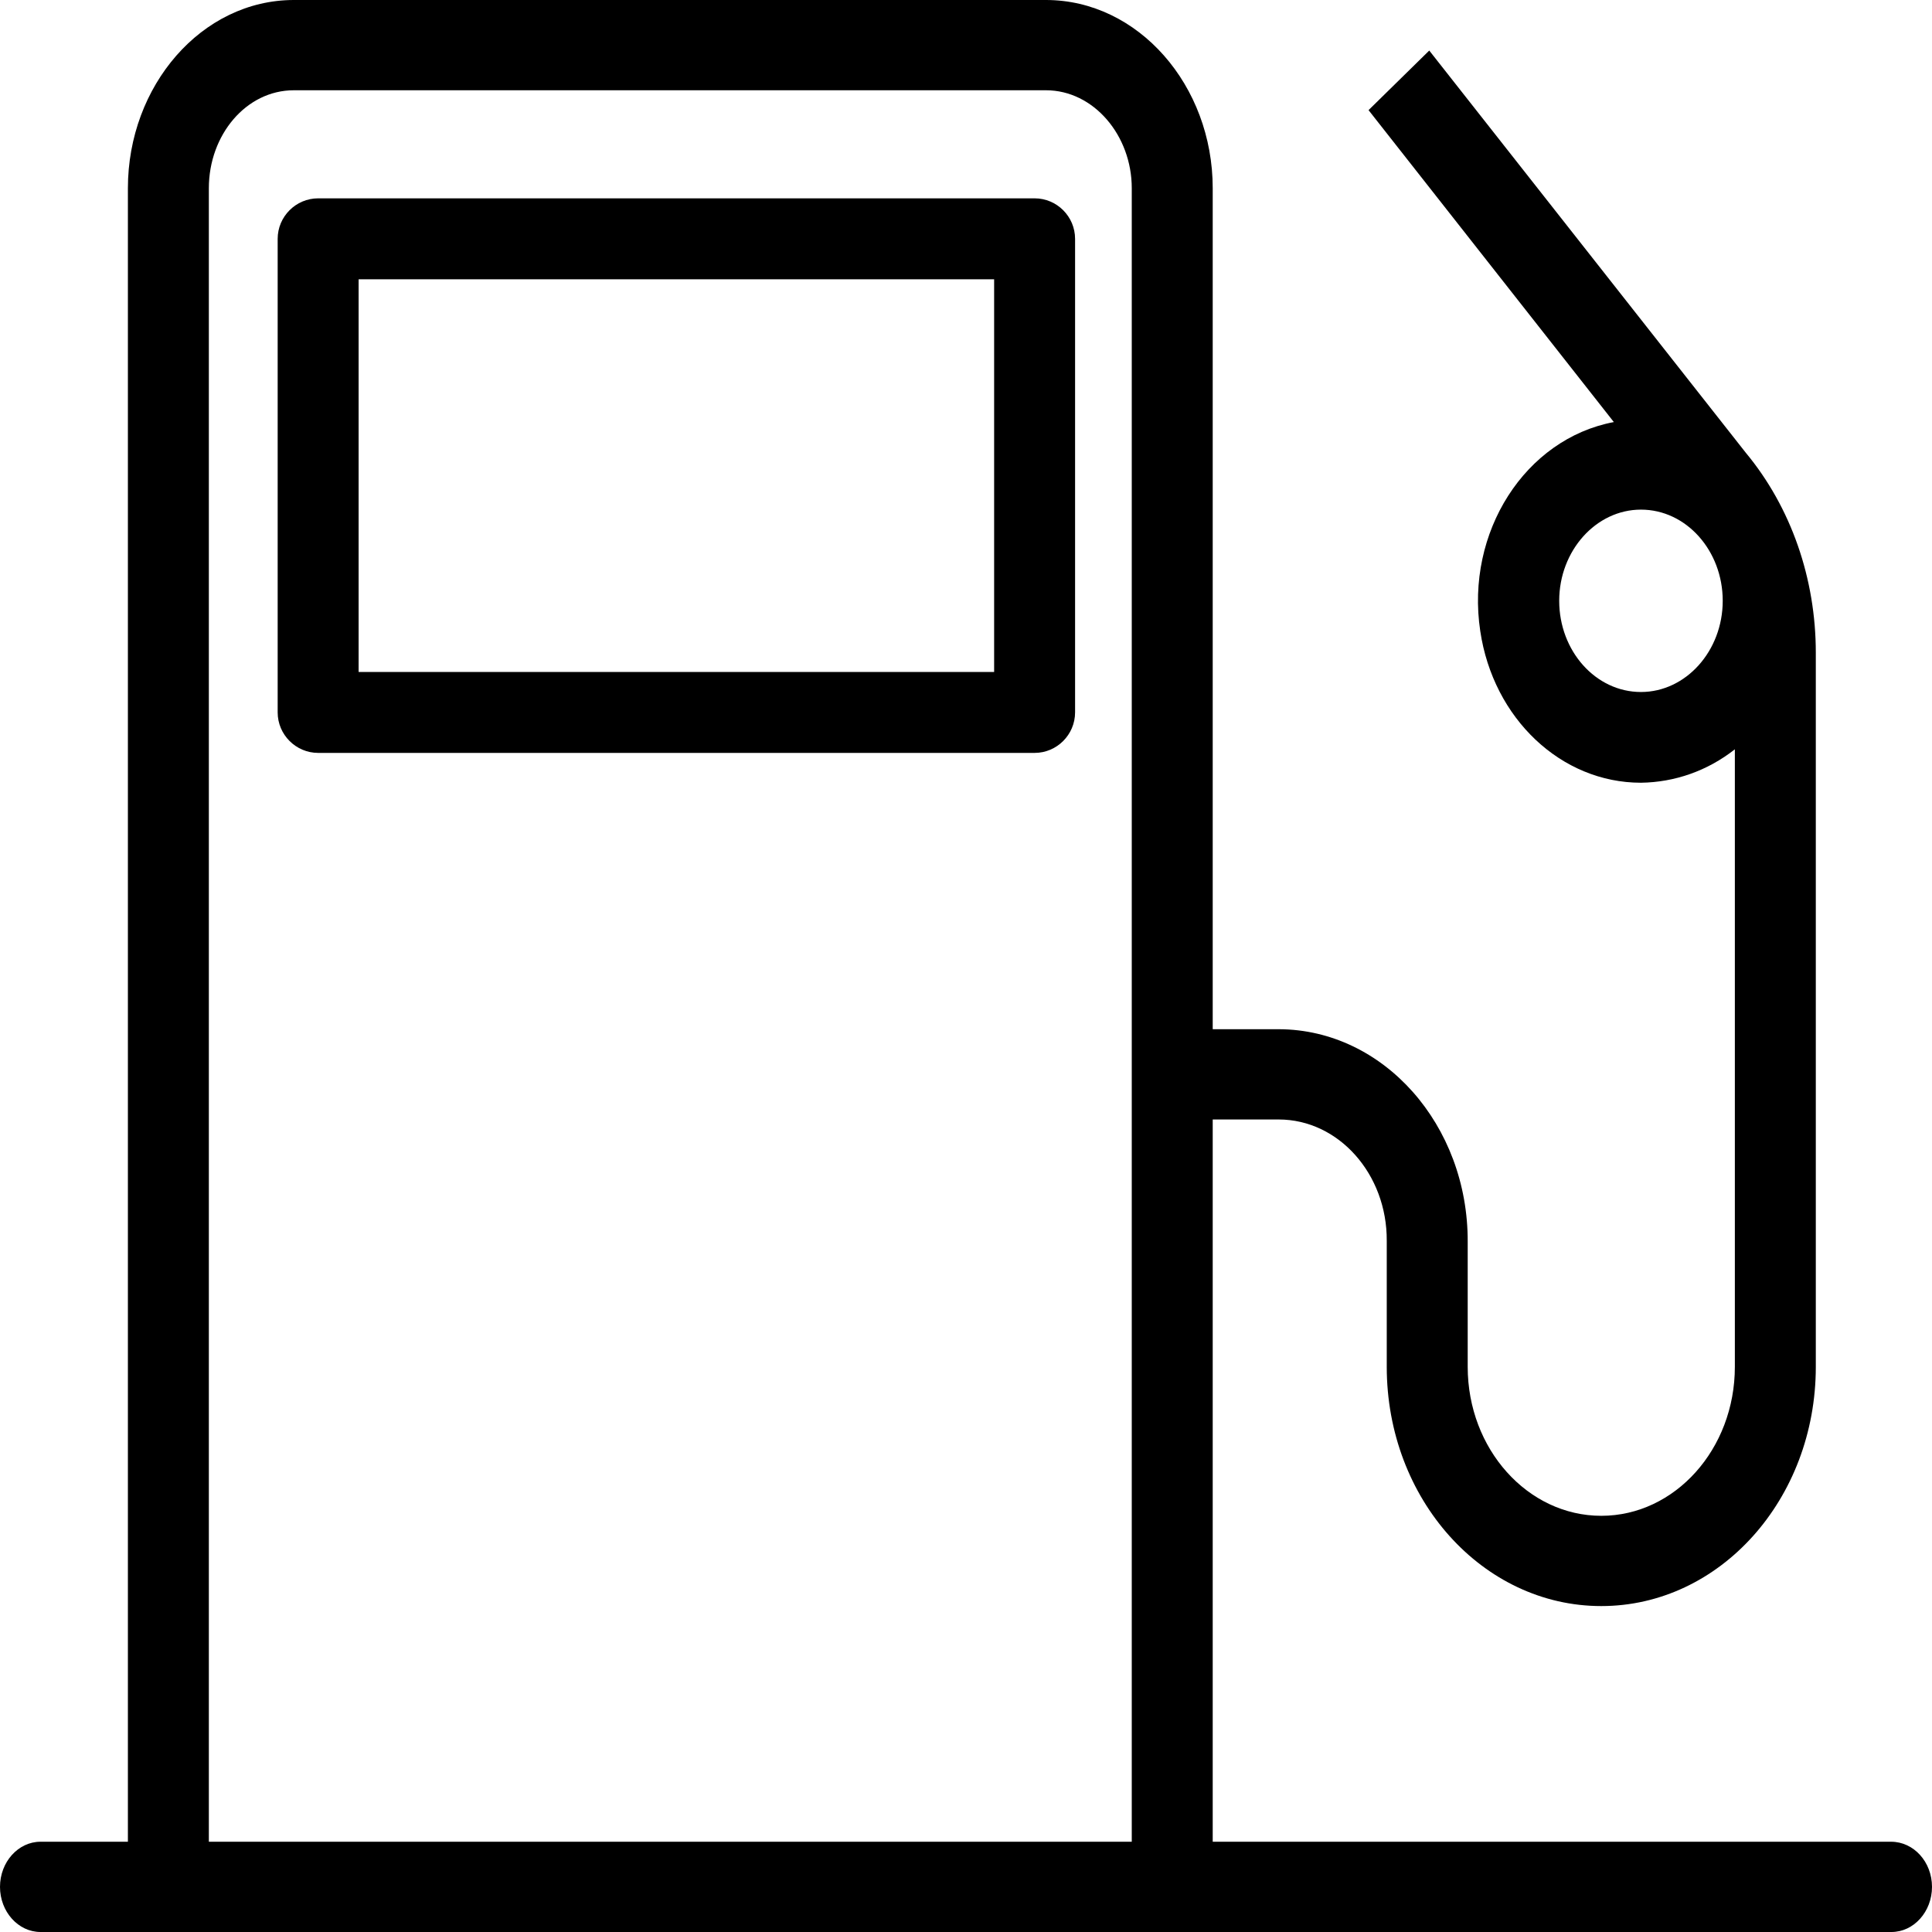 <svg width="50" height="50" viewBox="0 0 50 50" fill="none" xmlns="http://www.w3.org/2000/svg">
<path d="M48.942 47.664H31.385V28.972H33.092C34.643 28.972 35.9 30.386 35.889 32.114C35.889 32.126 35.889 32.126 35.889 32.138V35.374C35.889 38.797 38.372 41.565 41.441 41.565C44.511 41.565 46.993 38.797 46.993 35.374V16.892C46.993 14.977 46.355 13.131 45.181 11.717L36.989 1.308L35.418 2.85L41.766 10.923C39.472 11.355 37.922 13.773 38.309 16.332C38.645 18.598 40.404 20.257 42.468 20.257C43.337 20.245 44.186 19.953 44.898 19.392V35.374C44.898 37.5 43.348 39.229 41.441 39.229C39.535 39.229 37.984 37.5 37.984 35.374V32.138C37.995 29.112 35.806 26.647 33.103 26.636H33.092H31.385V4.871C31.385 2.208 29.457 0 27.069 0H7.605C5.217 0 3.31 2.22 3.31 4.871V47.664H1.048C0.471 47.664 0 48.189 0 48.832C0 49.474 0.471 50 1.048 50H48.952C49.529 50 50 49.474 50 48.832C50 48.189 49.529 47.664 48.942 47.664ZM42.468 17.909C41.295 17.909 40.352 16.846 40.352 15.549C40.352 14.252 41.305 13.189 42.468 13.189C43.641 13.189 44.584 14.252 44.584 15.549C44.584 16.846 43.631 17.909 42.468 17.909ZM29.29 47.664H5.405V4.871C5.405 3.493 6.369 2.336 7.605 2.336H27.069C28.305 2.336 29.29 3.505 29.29 4.871V47.664Z" fill="black"/>
<path d="M26.776 5.133H8.234C7.658 5.133 7.186 5.604 7.186 6.181V18.437C7.186 19.013 7.658 19.485 8.234 19.485H26.776C27.352 19.485 27.823 19.013 27.823 18.437V6.181C27.823 5.604 27.352 5.133 26.776 5.133ZM25.728 17.39H9.281V7.228H25.728V17.39Z" fill="black"/>
</svg>
